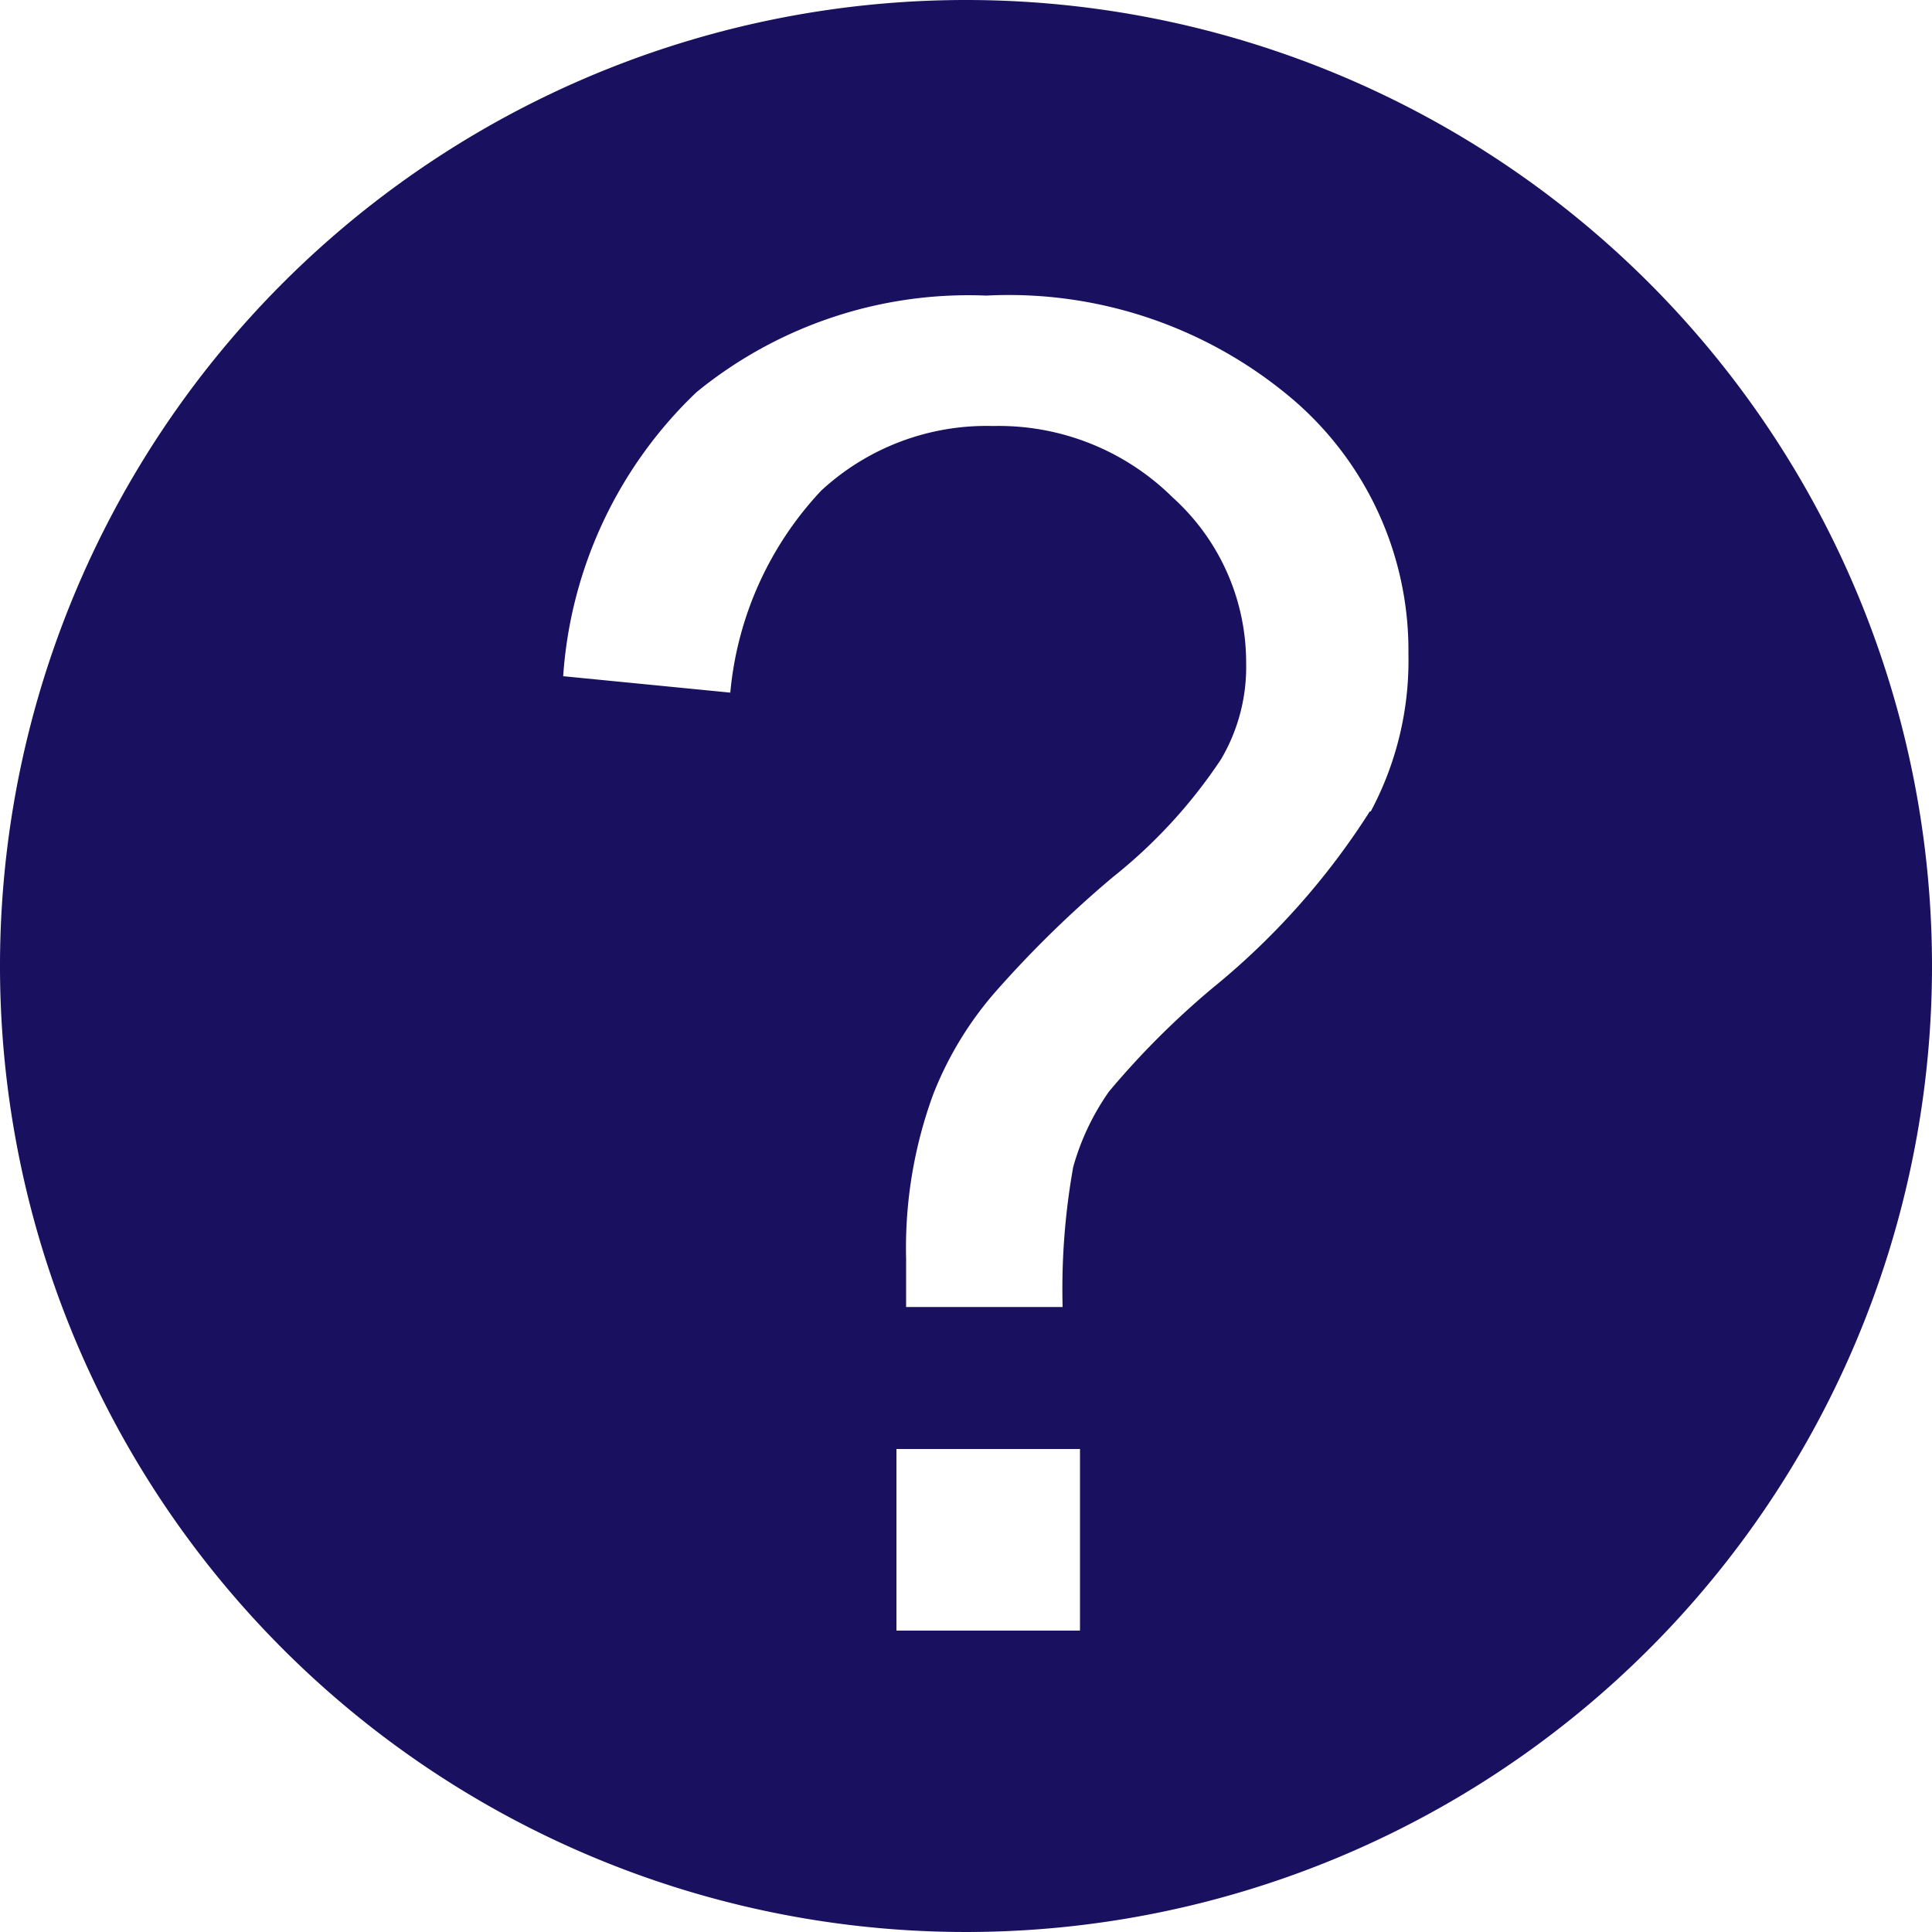 <svg xmlns="http://www.w3.org/2000/svg" viewBox="0 0 20 20"><path d="M10 0a10 10 0 1010 10A10 10 0 0010 0zm1.18 16.88h-1.9V15h1.9zm3-8.48a7.64 7.64 0 01-1.63 1.83 8.59 8.59 0 00-1.07 1.07 2.55 2.55 0 00-.37.78 7.18 7.18 0 00-.11 1.45H9.38v-.5a4.62 4.62 0 01.28-1.7 3.61 3.61 0 01.66-1.08 11.37 11.37 0 011.2-1.17 5.31 5.31 0 001.12-1.22 1.88 1.88 0 00.26-1 2.3 2.3 0 00-.76-1.71 2.56 2.56 0 00-1.86-.74 2.52 2.52 0 00-1.78.67 3.52 3.52 0 00-.94 2.09L5.83 7a4.48 4.48 0 011.38-2.94 4.45 4.45 0 013-1 4.54 4.54 0 013.18 1.08 3.42 3.42 0 011.19 2.63 3.31 3.31 0 01-.39 1.63z" id="Layer_2" data-name="Layer 2" fill="#19105f"/></svg>